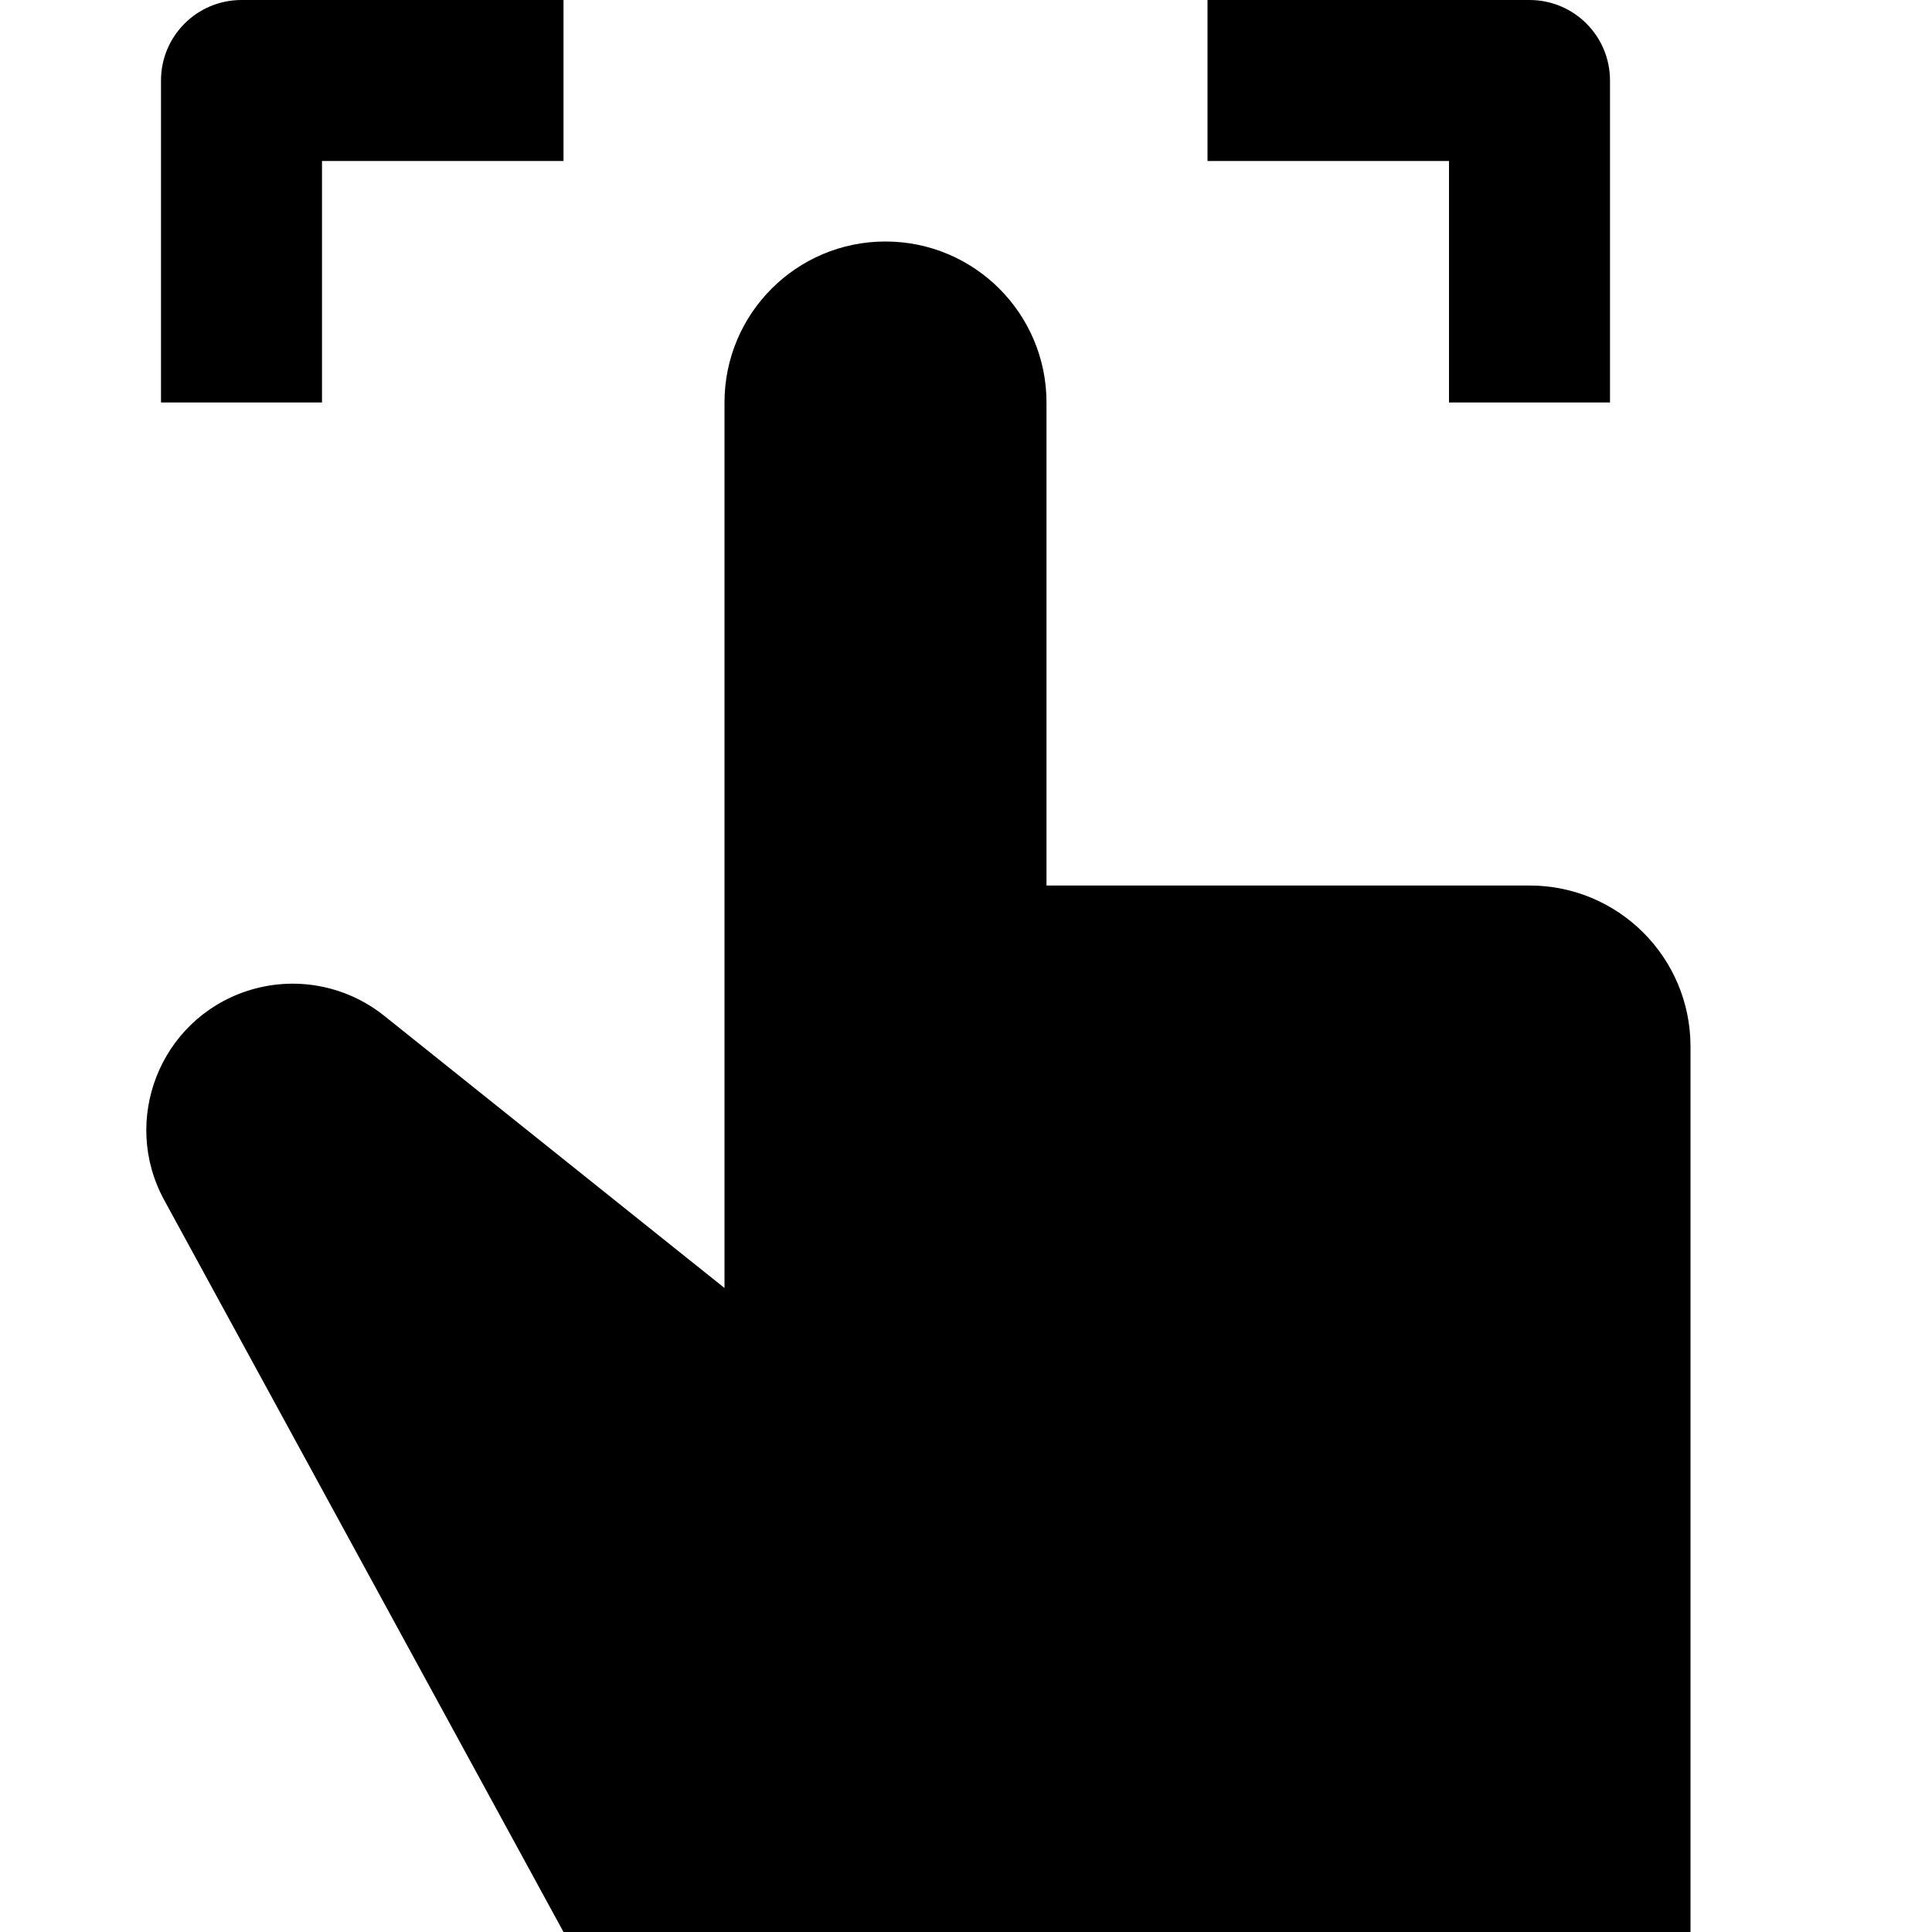 <svg focusable="false" xmlns="http://www.w3.org/2000/svg" viewBox="0 0 24 24">
    <title>User Experience Design</title>
    <g fill="currentColor">
        <path d="M4,5H2V1c0-0.553,0.448-1,1-1h4v2H4V5z"></path>
        <path d="M20,5h-2V2h-3V0h4c0.552,0,1,0.447,1,1V5z"></path>
        <path d="M21,24l0-11c0-1.105-0.895-2-2-2h-6l0-5.999C13,3.896,12.104,3,11,3h0C9.895,3,9,3.895,9,5v11l-4.228-3.382 c-0.482-0.385-1.126-0.5-1.711-0.305l0,0c-1.074,0.358-1.563,1.601-1.021,2.595L7,24H21z"></path>
    </g>
</svg>